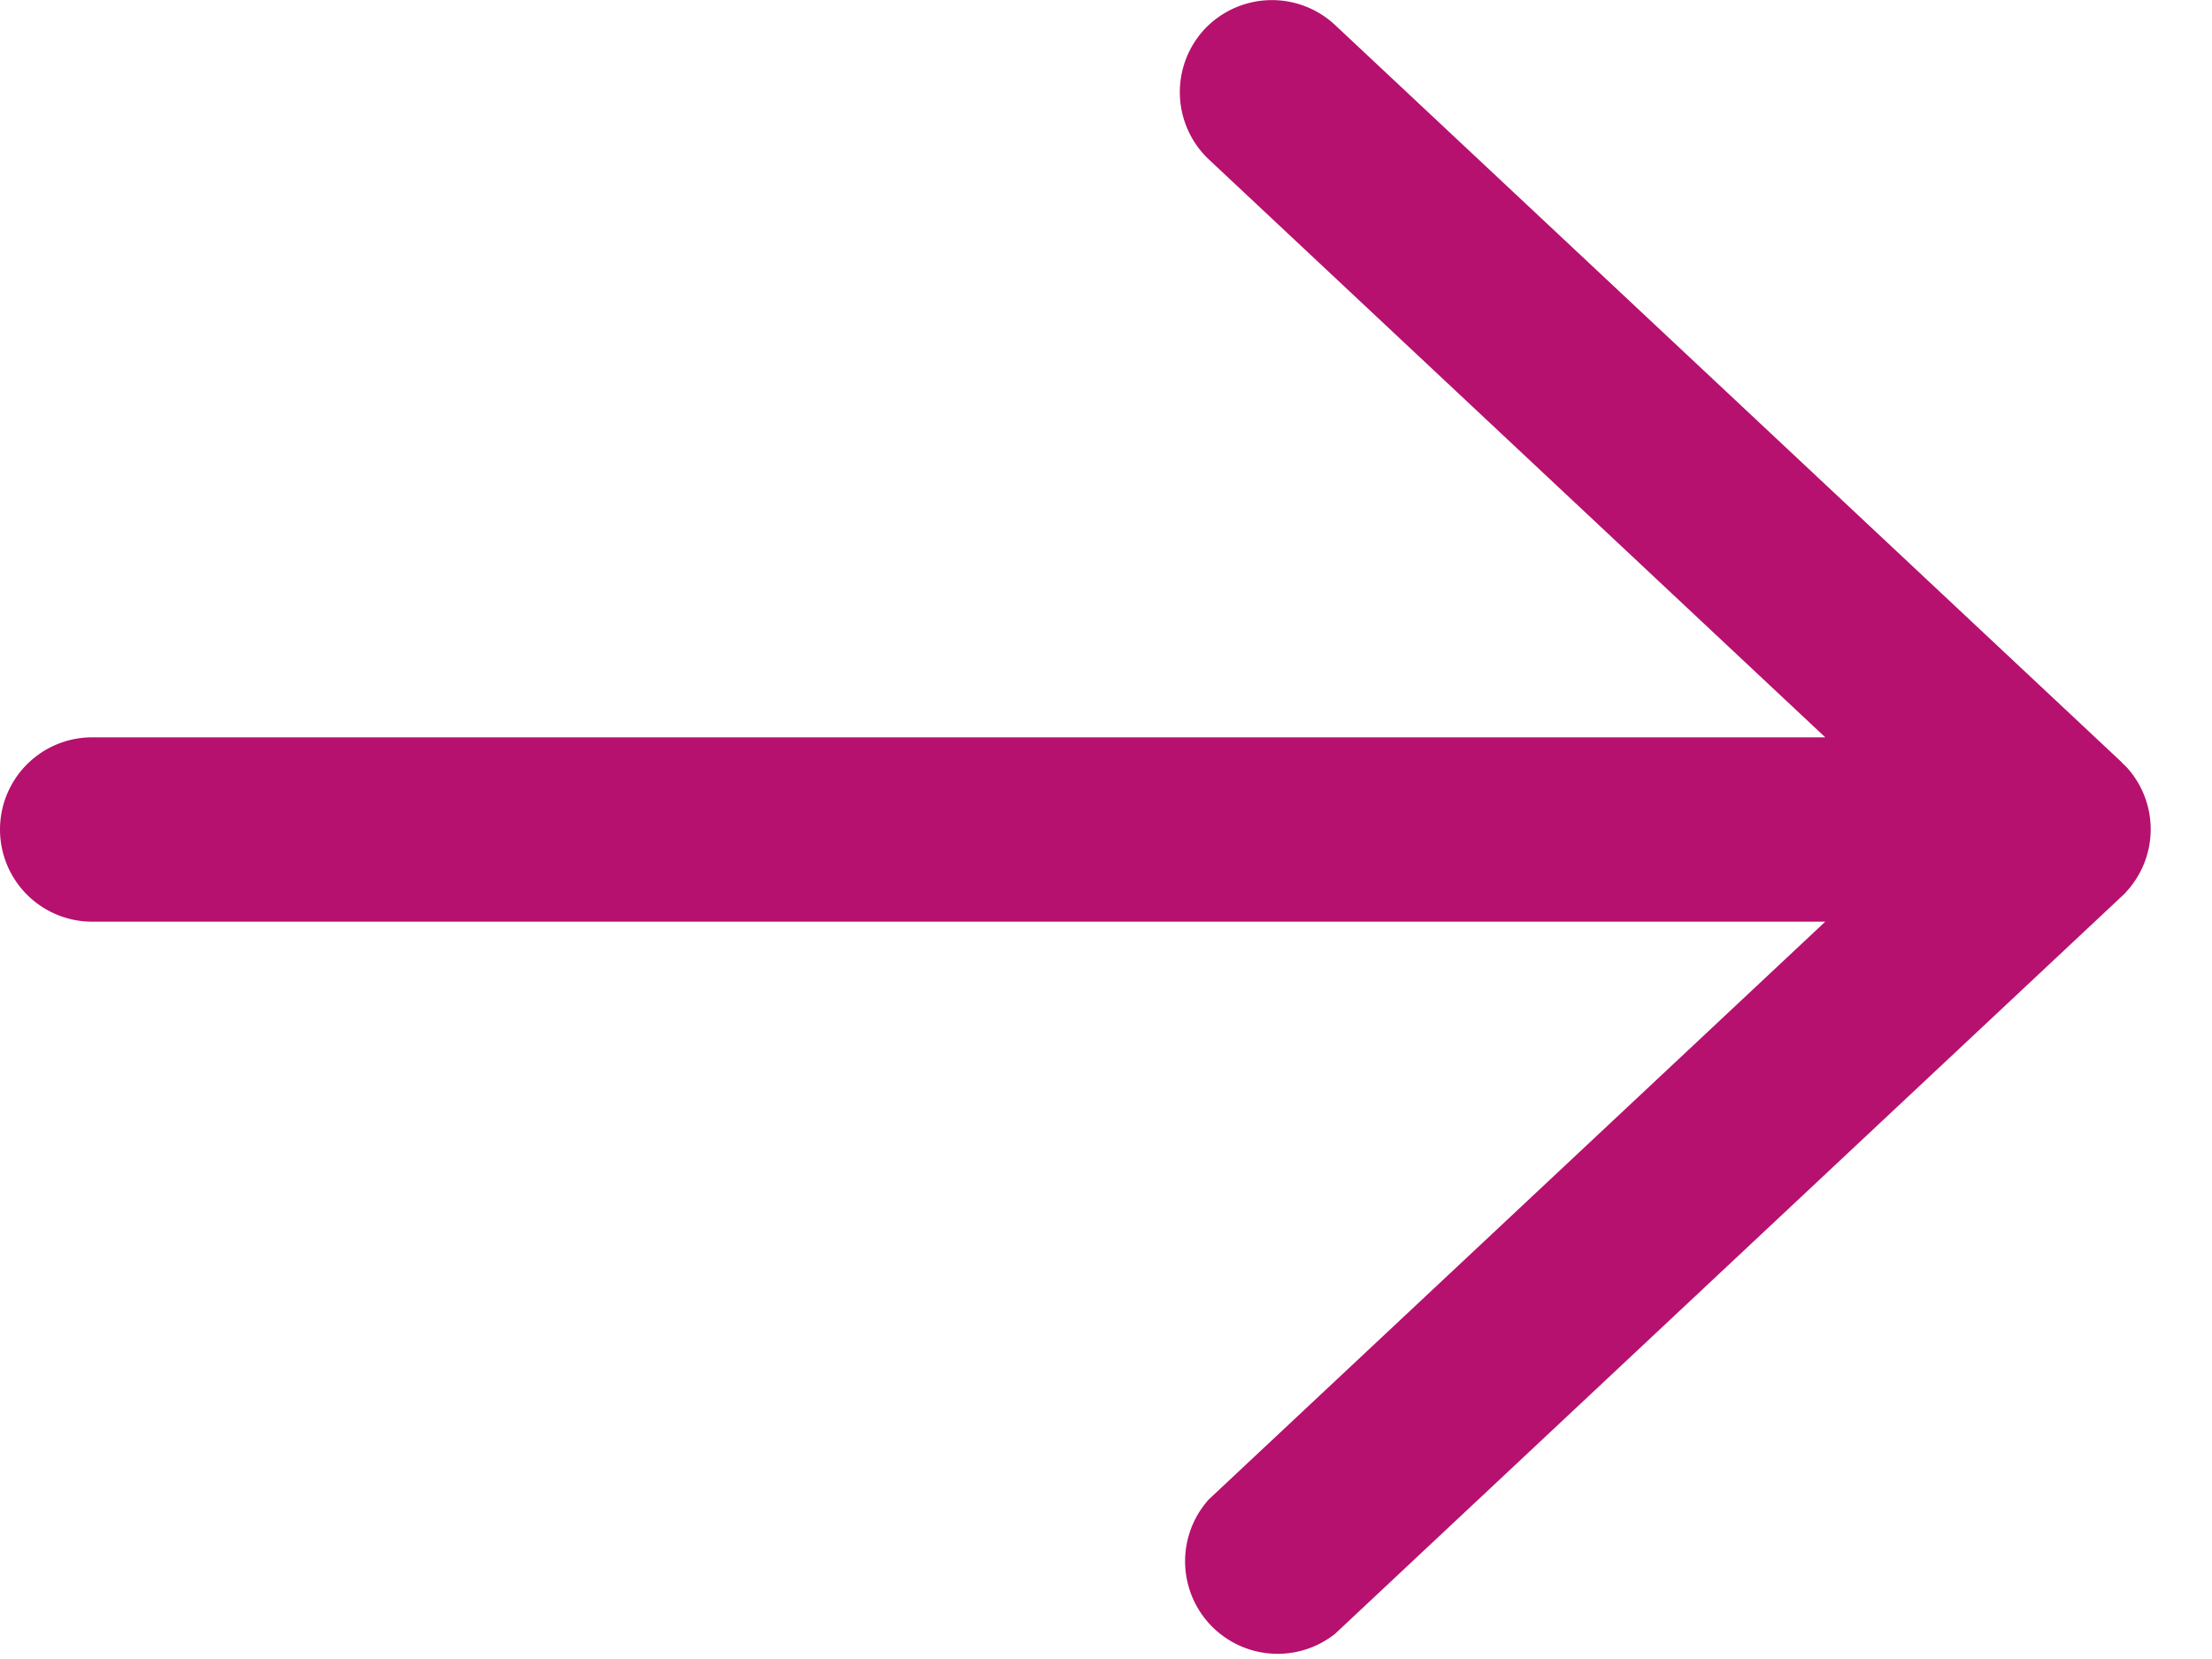 <svg xmlns="http://www.w3.org/2000/svg" width="12" height="9" viewBox="0 0 12 9">
    <path fill="#B6116E" fill-rule="evenodd" d="M11.535 4.16l-.025-.024v-.001l-4.268-4a.502.502 0 0 0-.707.023.502.502 0 0 0 .023.707L9.902 4H.5a.499.499 0 1 0 0 1h9.402L6.558 8.134a.502.502 0 0 0 .684.73l4.267-4 .022-.021.001-.001V4.84h.001a.5.5 0 0 0 .002-.68"/>
</svg>
